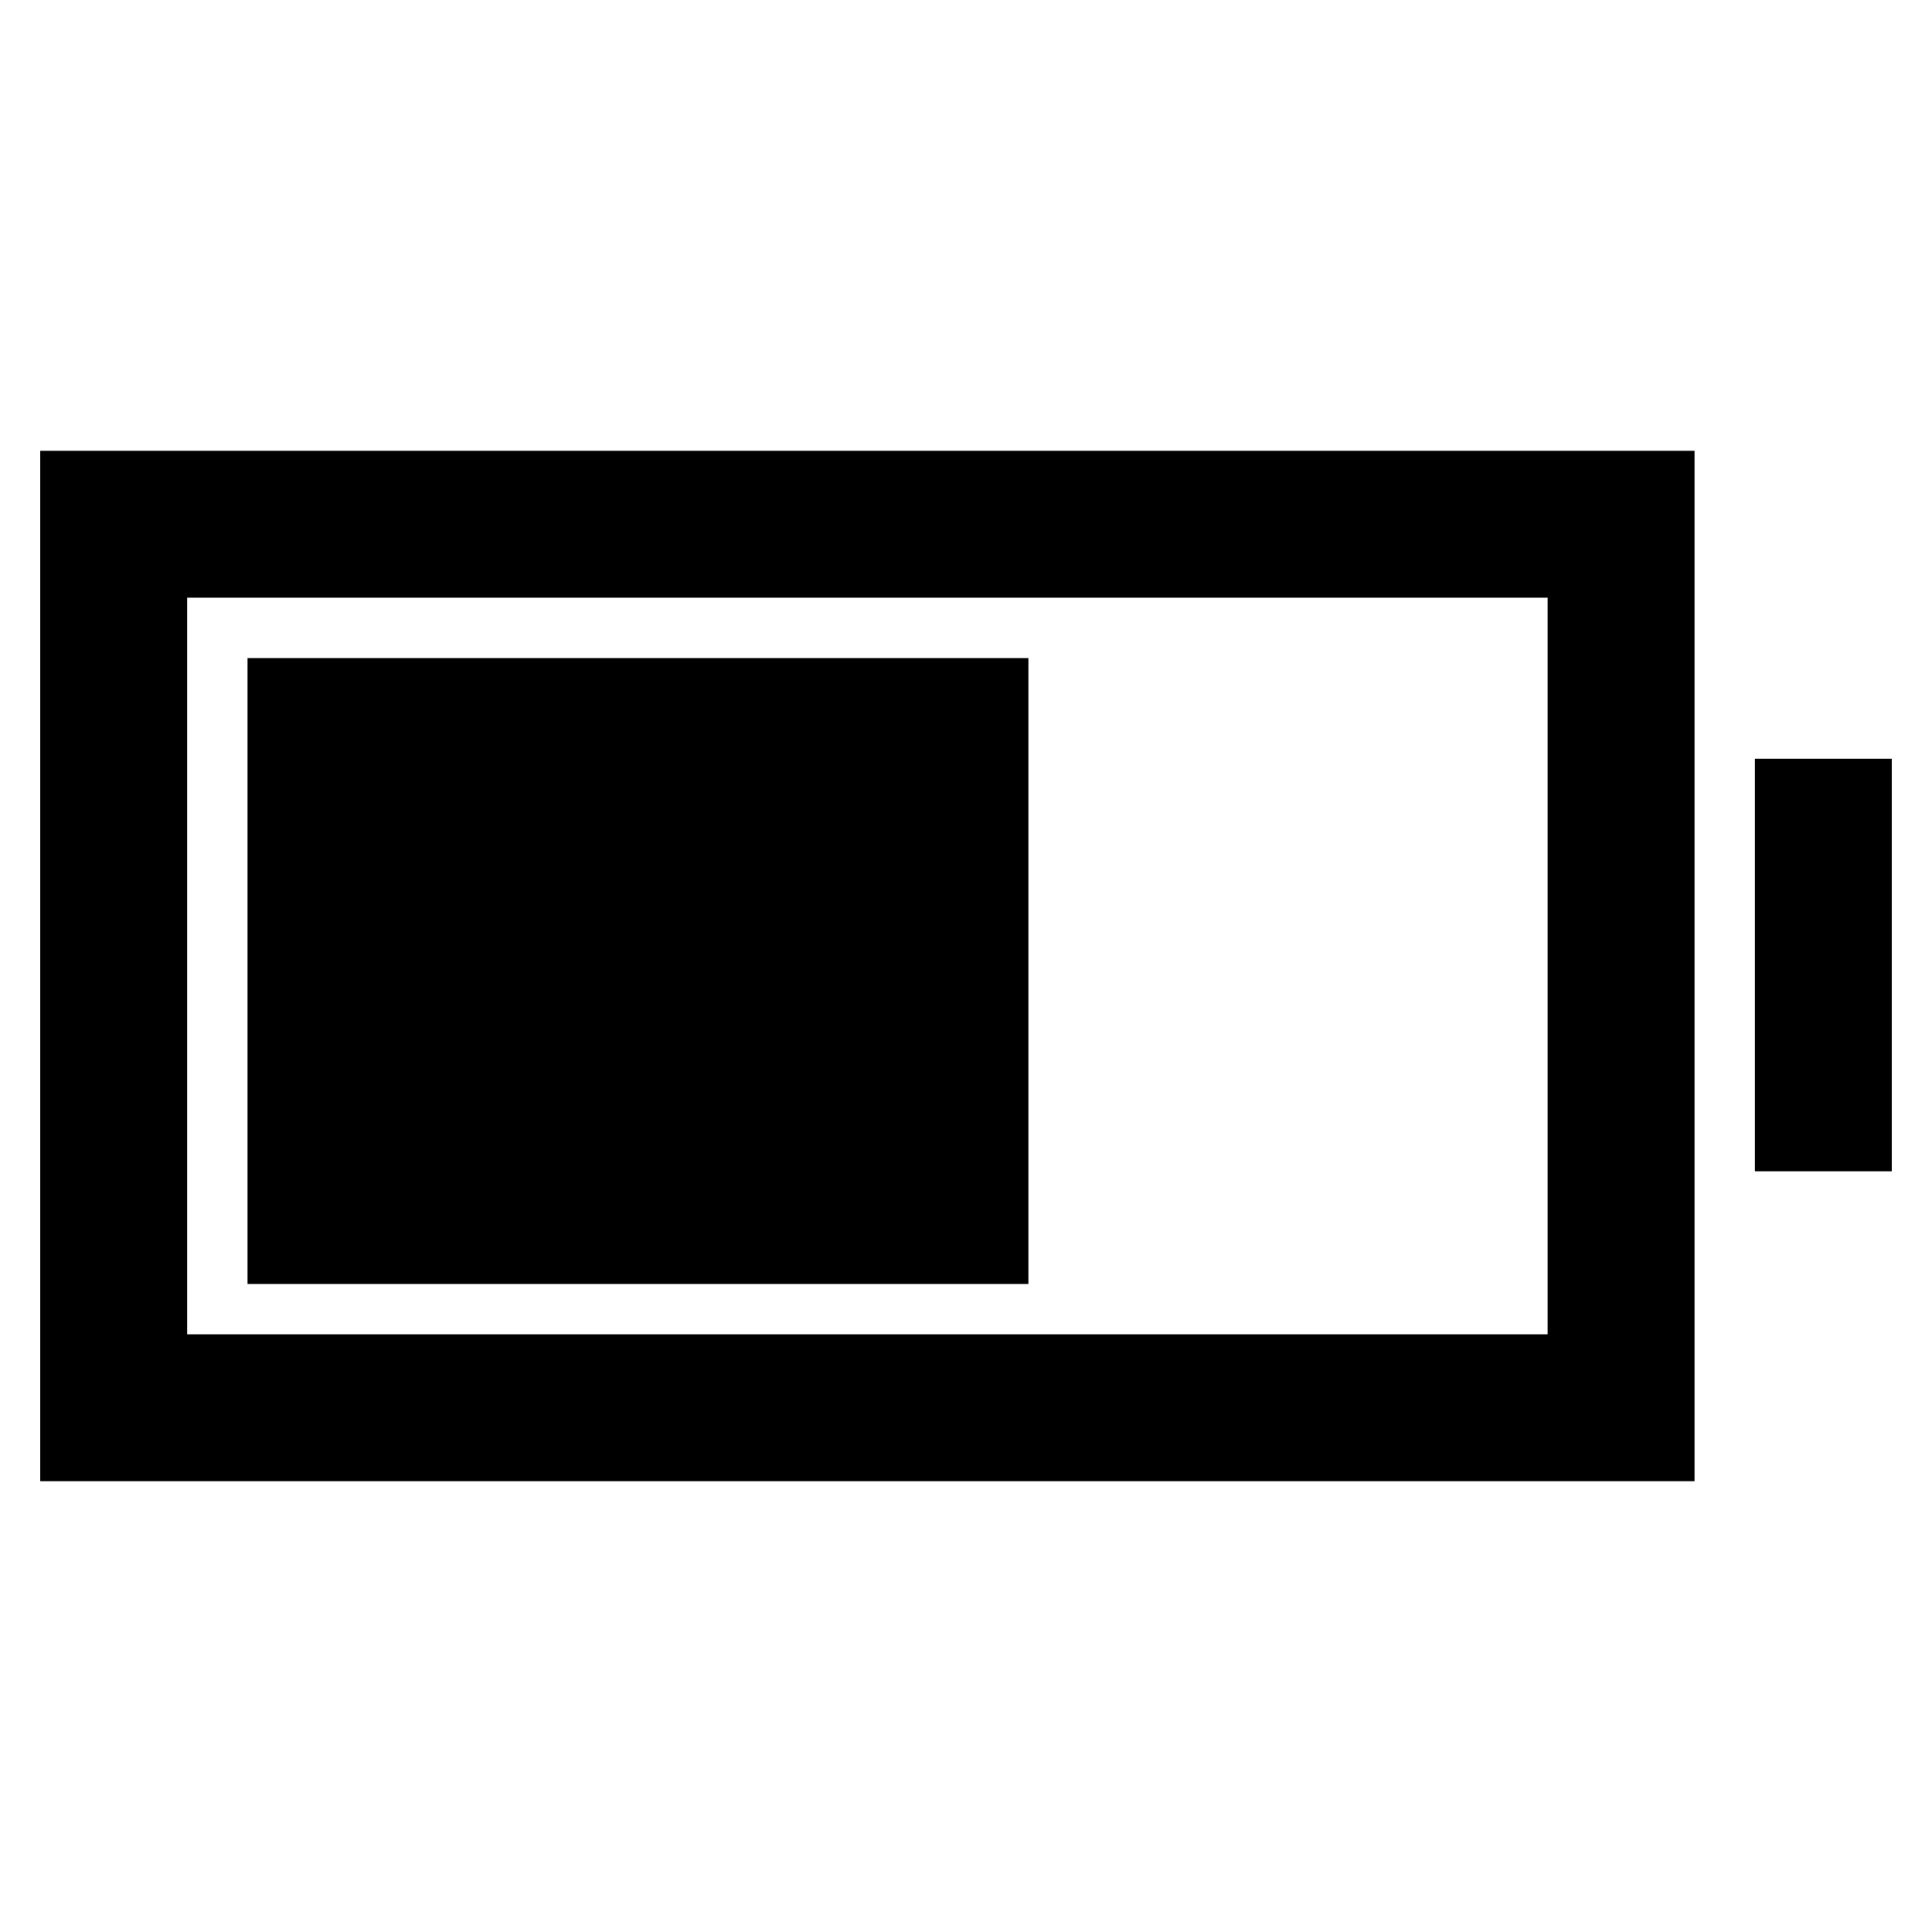 <svg xmlns="http://www.w3.org/2000/svg" height="48" viewBox="0 -960 960 960" width="48"><path d="M123-322v-311h388v311H123ZM20-224v-512h822v512H20Zm73-73h676v-366H93v366Zm779-81v-205h68v205h-68Z"/></svg>